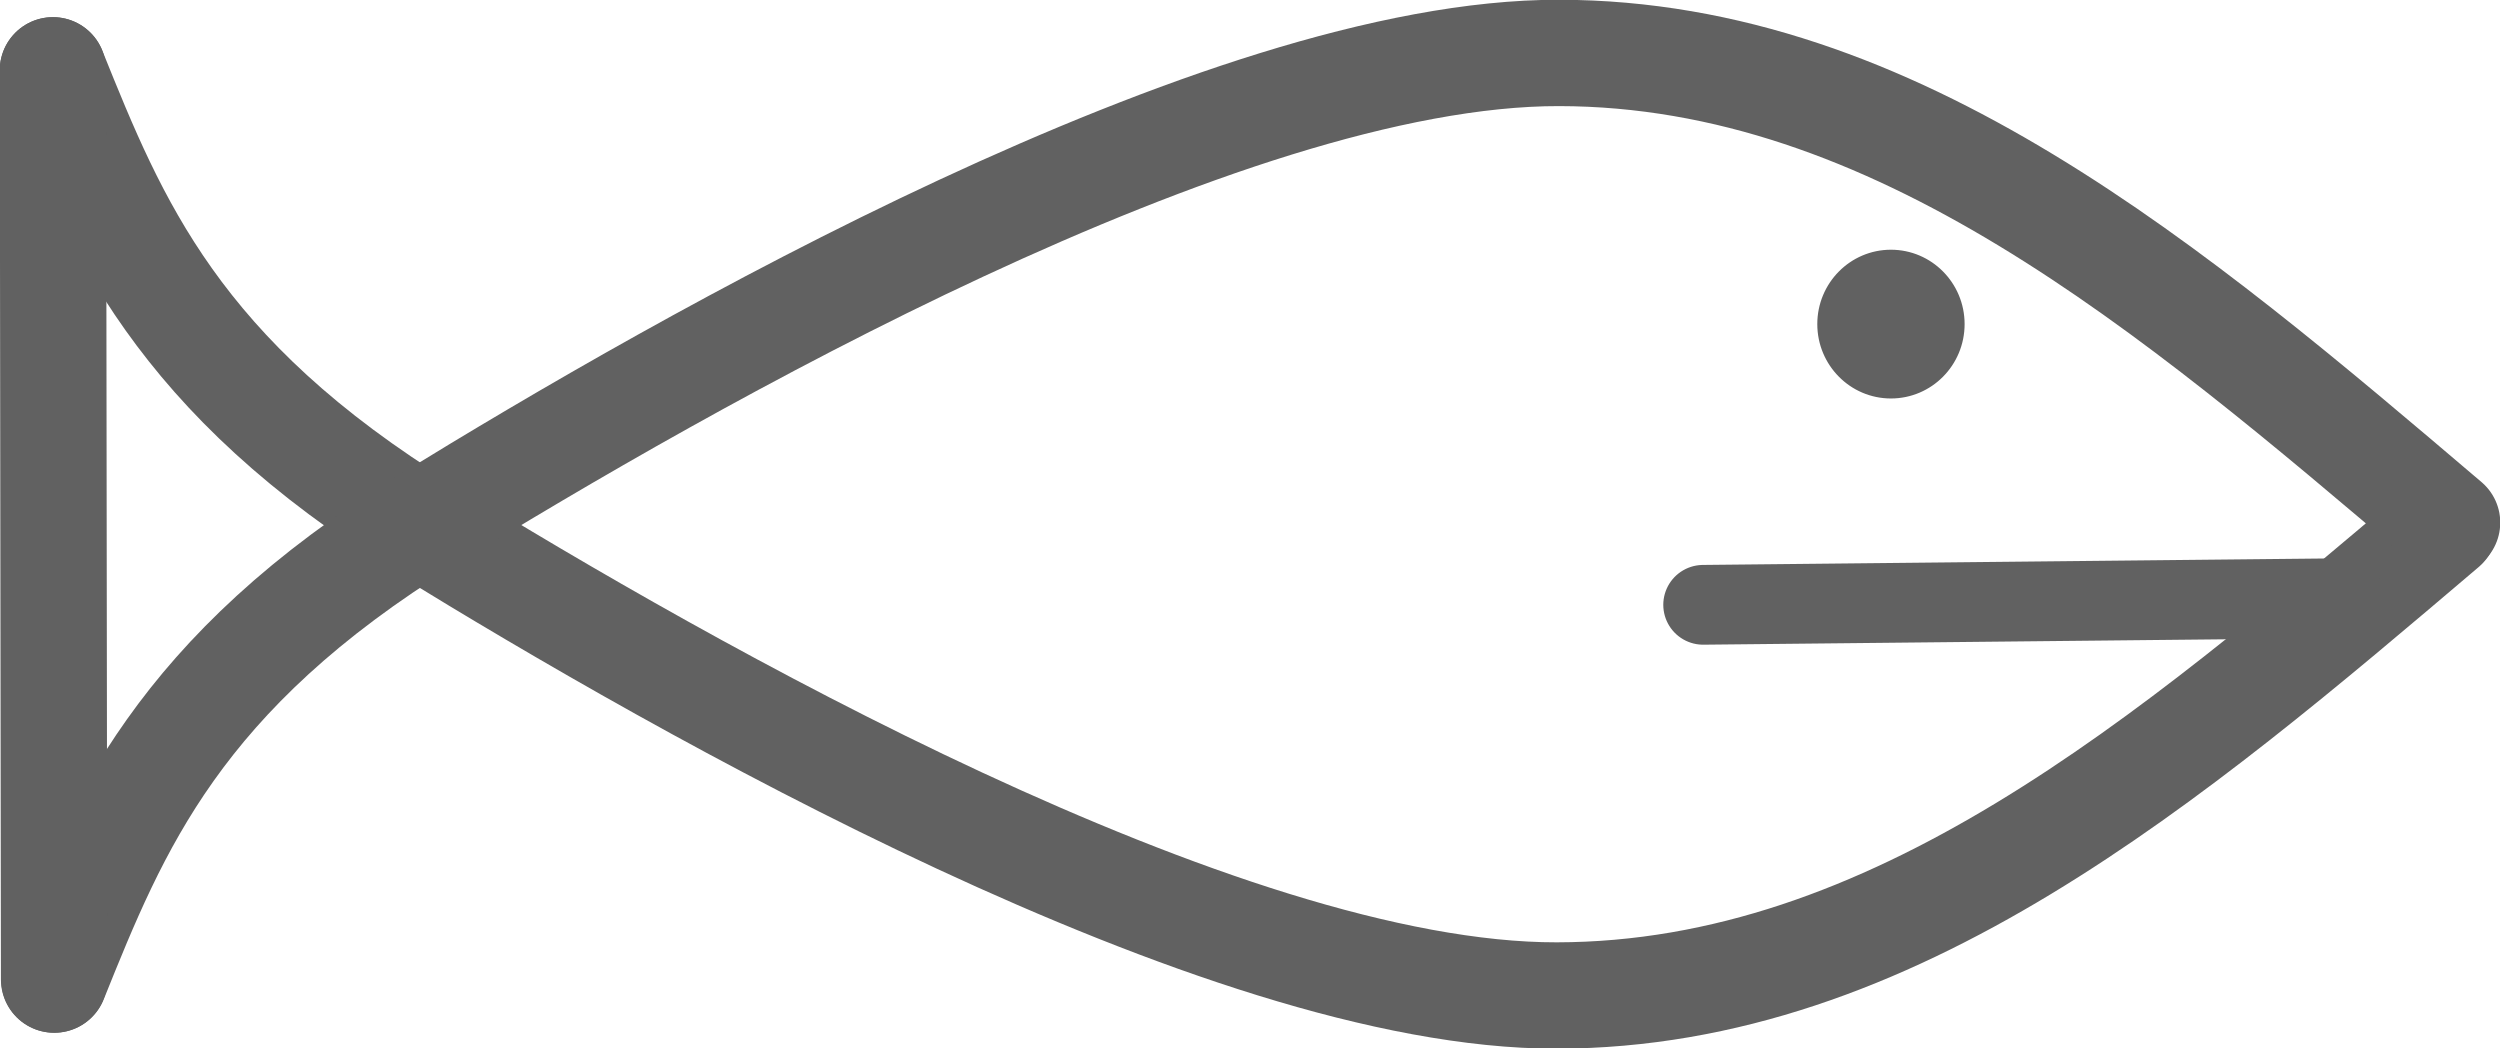 <svg width="1724" height="723" xmlns="http://www.w3.org/2000/svg" xmlns:xlink="http://www.w3.org/1999/xlink" overflow="hidden"><defs><clipPath id="clip0"><rect x="212" y="4254" width="1724" height="723"/></clipPath></defs><g clip-path="url(#clip0)" transform="translate(-212 -4254)"><path d="M1467.5 4477.5C1467.5 4450.44 1489.21 4428.5 1516 4428.5 1542.79 4428.5 1564.5 4450.44 1564.5 4477.5 1564.5 4504.56 1542.79 4526.5 1516 4526.5 1489.21 4526.5 1467.5 4504.56 1467.5 4477.5Z" stroke="#616161" stroke-width="4.583" stroke-linecap="round" stroke-miterlimit="8" fill="#616161" fill-rule="evenodd"/><path d="M248.5 4302.5C290.906 4407.74 333.312 4512.98 506.156 4619.31 679.001 4725.65 1053.68 4940.86 1285.57 4940.5 1517.46 4940.14 1707.48 4778.63 1897.5 4617.13" stroke="#616161" stroke-width="73.333" stroke-linecap="round" stroke-miterlimit="8" fill="none" fill-rule="evenodd"/><path d="M0 0C42.432 105.406 84.863 210.811 257.813 317.312 430.762 423.812 805.664 639.364 1037.7 639 1269.73 638.635 1459.86 476.879 1650 315.123" stroke="#616161" stroke-width="73.333" stroke-linecap="round" stroke-miterlimit="8" fill="none" fill-rule="evenodd" transform="matrix(1 0 0 -1 249.5 4929.5)"/><path d="M249.302 4929.52 248.5 4302.5" stroke="#616161" stroke-width="73.333" stroke-linecap="round" stroke-miterlimit="8" fill="none" fill-rule="evenodd"/><path d="M0 0 442.268 4.583" stroke="#616161" stroke-width="55" stroke-linecap="round" stroke-miterlimit="8" fill="none" fill-rule="evenodd" transform="matrix(1 0 0 -1 1386.5 4671.08)"/></g></svg>